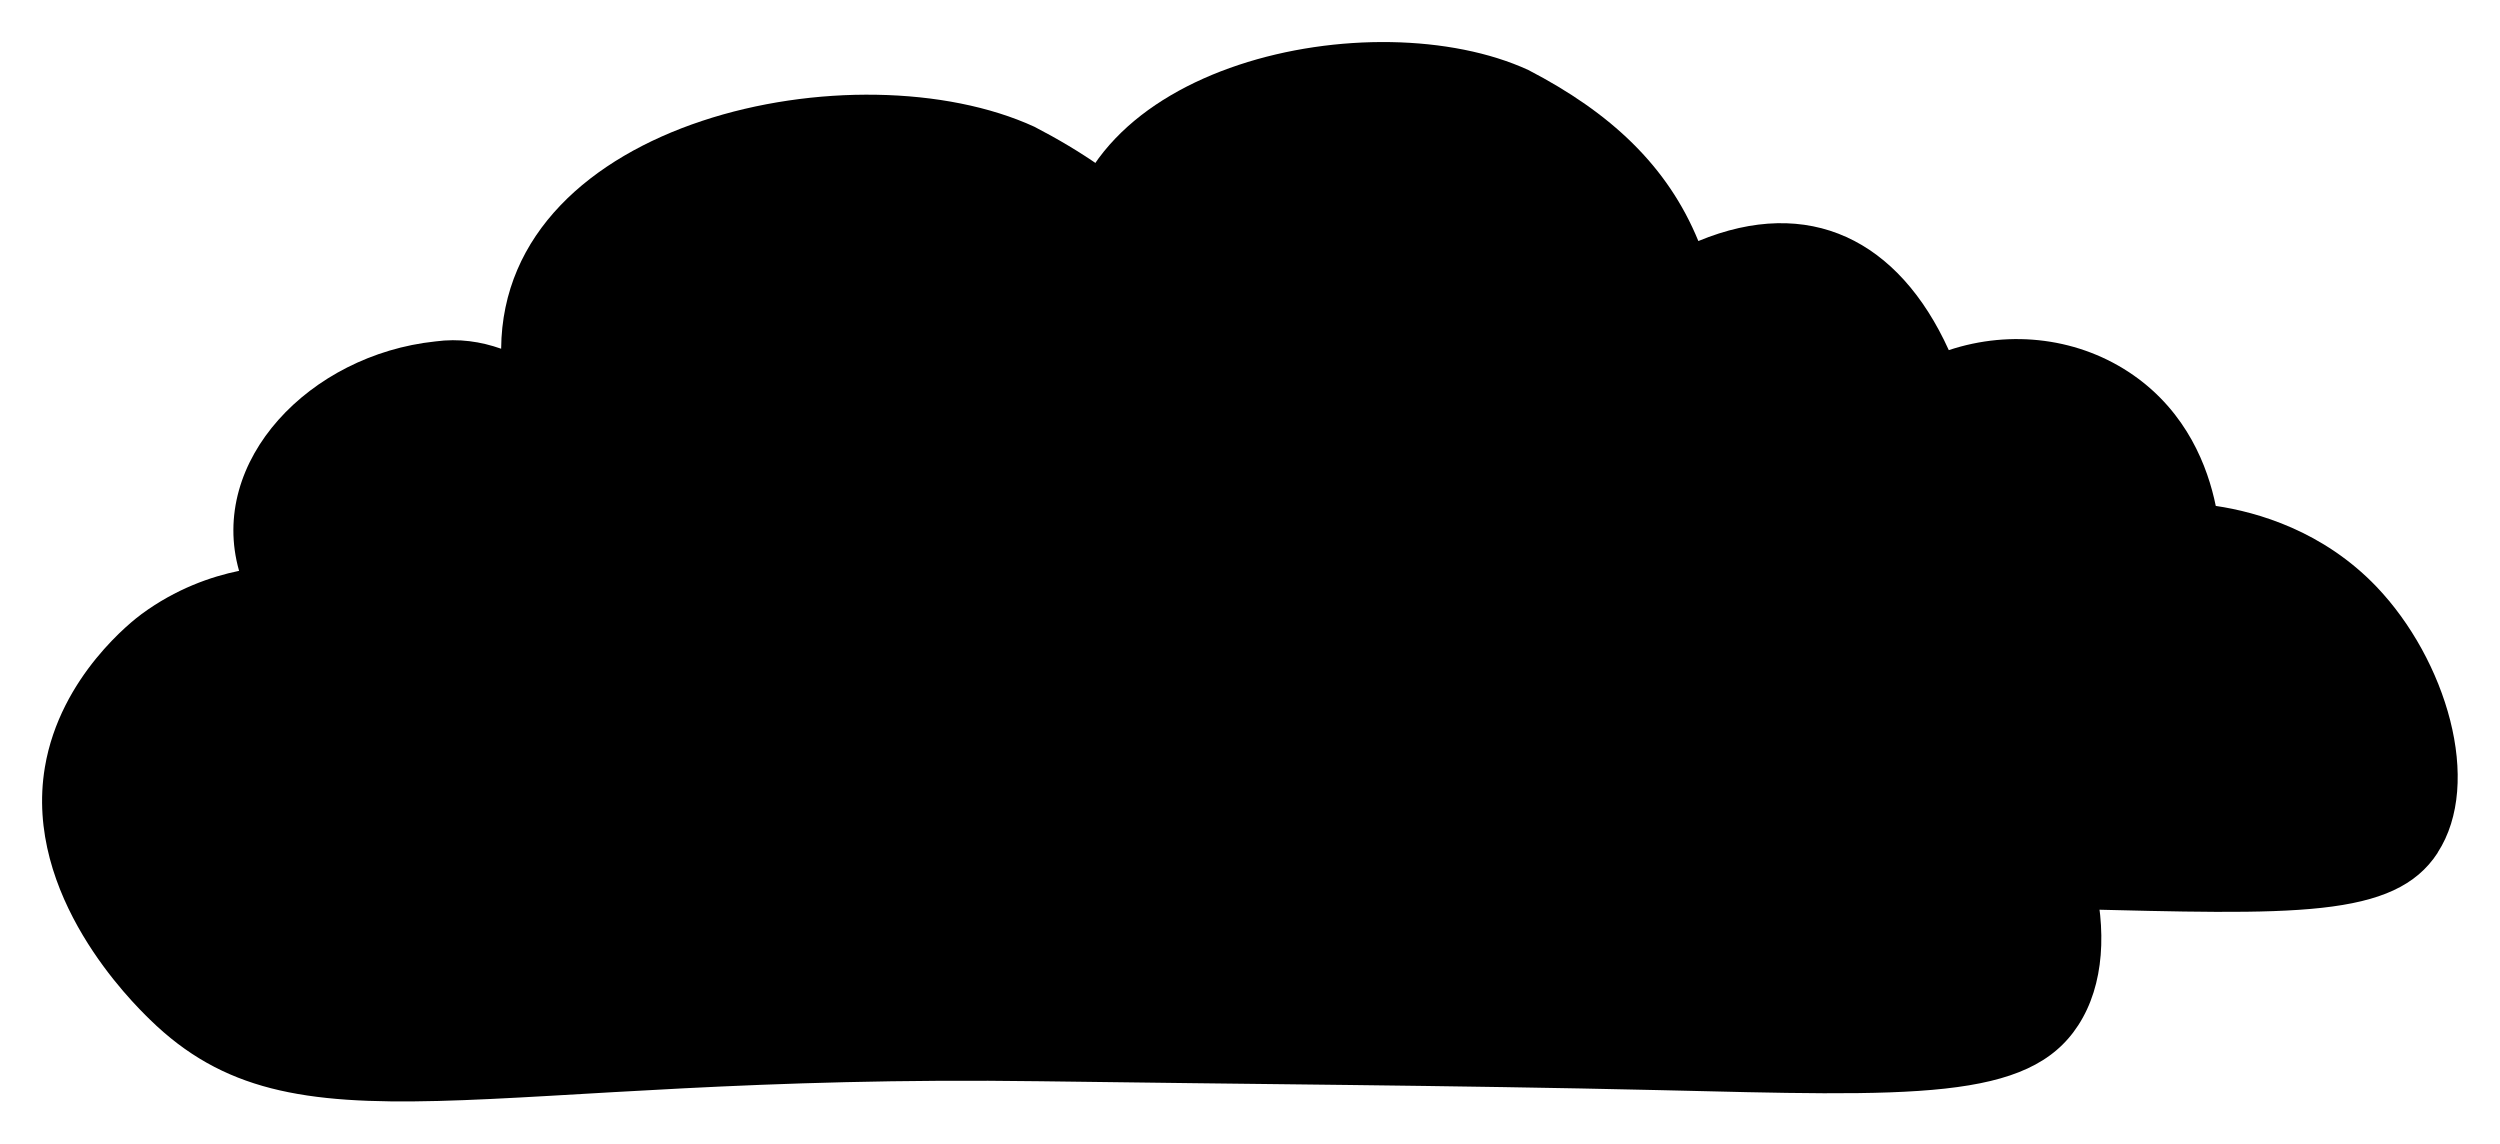 <svg class="svg-icon" xmlns="http://www.w3.org/2000/svg" viewBox="0 0 178.29 81.56">
    <g>
        <path class="svg-icon--cloud"
              d="M173.85,60.81c-3.08,4.75-10.28,4.4-26.16,4.02-12.78-.3-25.56-.37-38.34-.55-35.04-.5-46.24,5.04-55.31-3.84-1.07-1.05-7.85-7.68-6.52-15.66.95-5.69,5.55-9.18,6.01-9.52,2.13-1.57,4.31-2.33,6.05-2.68-1.94-6.83,4.39-13.42,12.19-14.25,1.48-.2,2.83,0,4.09.45.11-14.3,22.13-18.84,33.13-13.79,5.86,3.04,9.93,6.83,12.13,12.2,7.9-3.27,14.29-.09,17.86,7.78,4.46-1.48,9.36-.87,13.17,1.79,3.82,2.67,5.3,6.53,5.87,9.32,2.98.44,7.66,1.79,11.46,5.76,4.94,5.17,7.63,13.94,4.36,18.97Z"/>
        <path class="svg-icon--cloud"
              d="M148.21,73.12c-3.53,5.45-11.8,5.05-30.03,4.62-14.67-.34-29.34-.42-44.01-.63-40.22-.57-53.08,5.79-63.49-4.41-1.23-1.2-9.01-8.82-7.48-17.98,1.09-6.53,6.37-10.54,6.9-10.93,2.45-1.8,4.95-2.67,6.95-3.08-2.23-7.84,5.04-15.41,13.99-16.36,1.7-.23,3.25.01,4.7.52.13-16.42,25.4-21.63,38.03-15.83,6.73,3.49,11.4,7.84,13.92,14,9.07-3.75,16.4-.1,20.5,8.93,5.12-1.7,10.75-1,15.12,2.06,4.38,3.06,6.08,7.5,6.74,10.7,3.42.51,8.79,2.05,13.16,6.61,5.67,5.93,8.76,16,5,21.78Z"/>
    </g>
</svg>